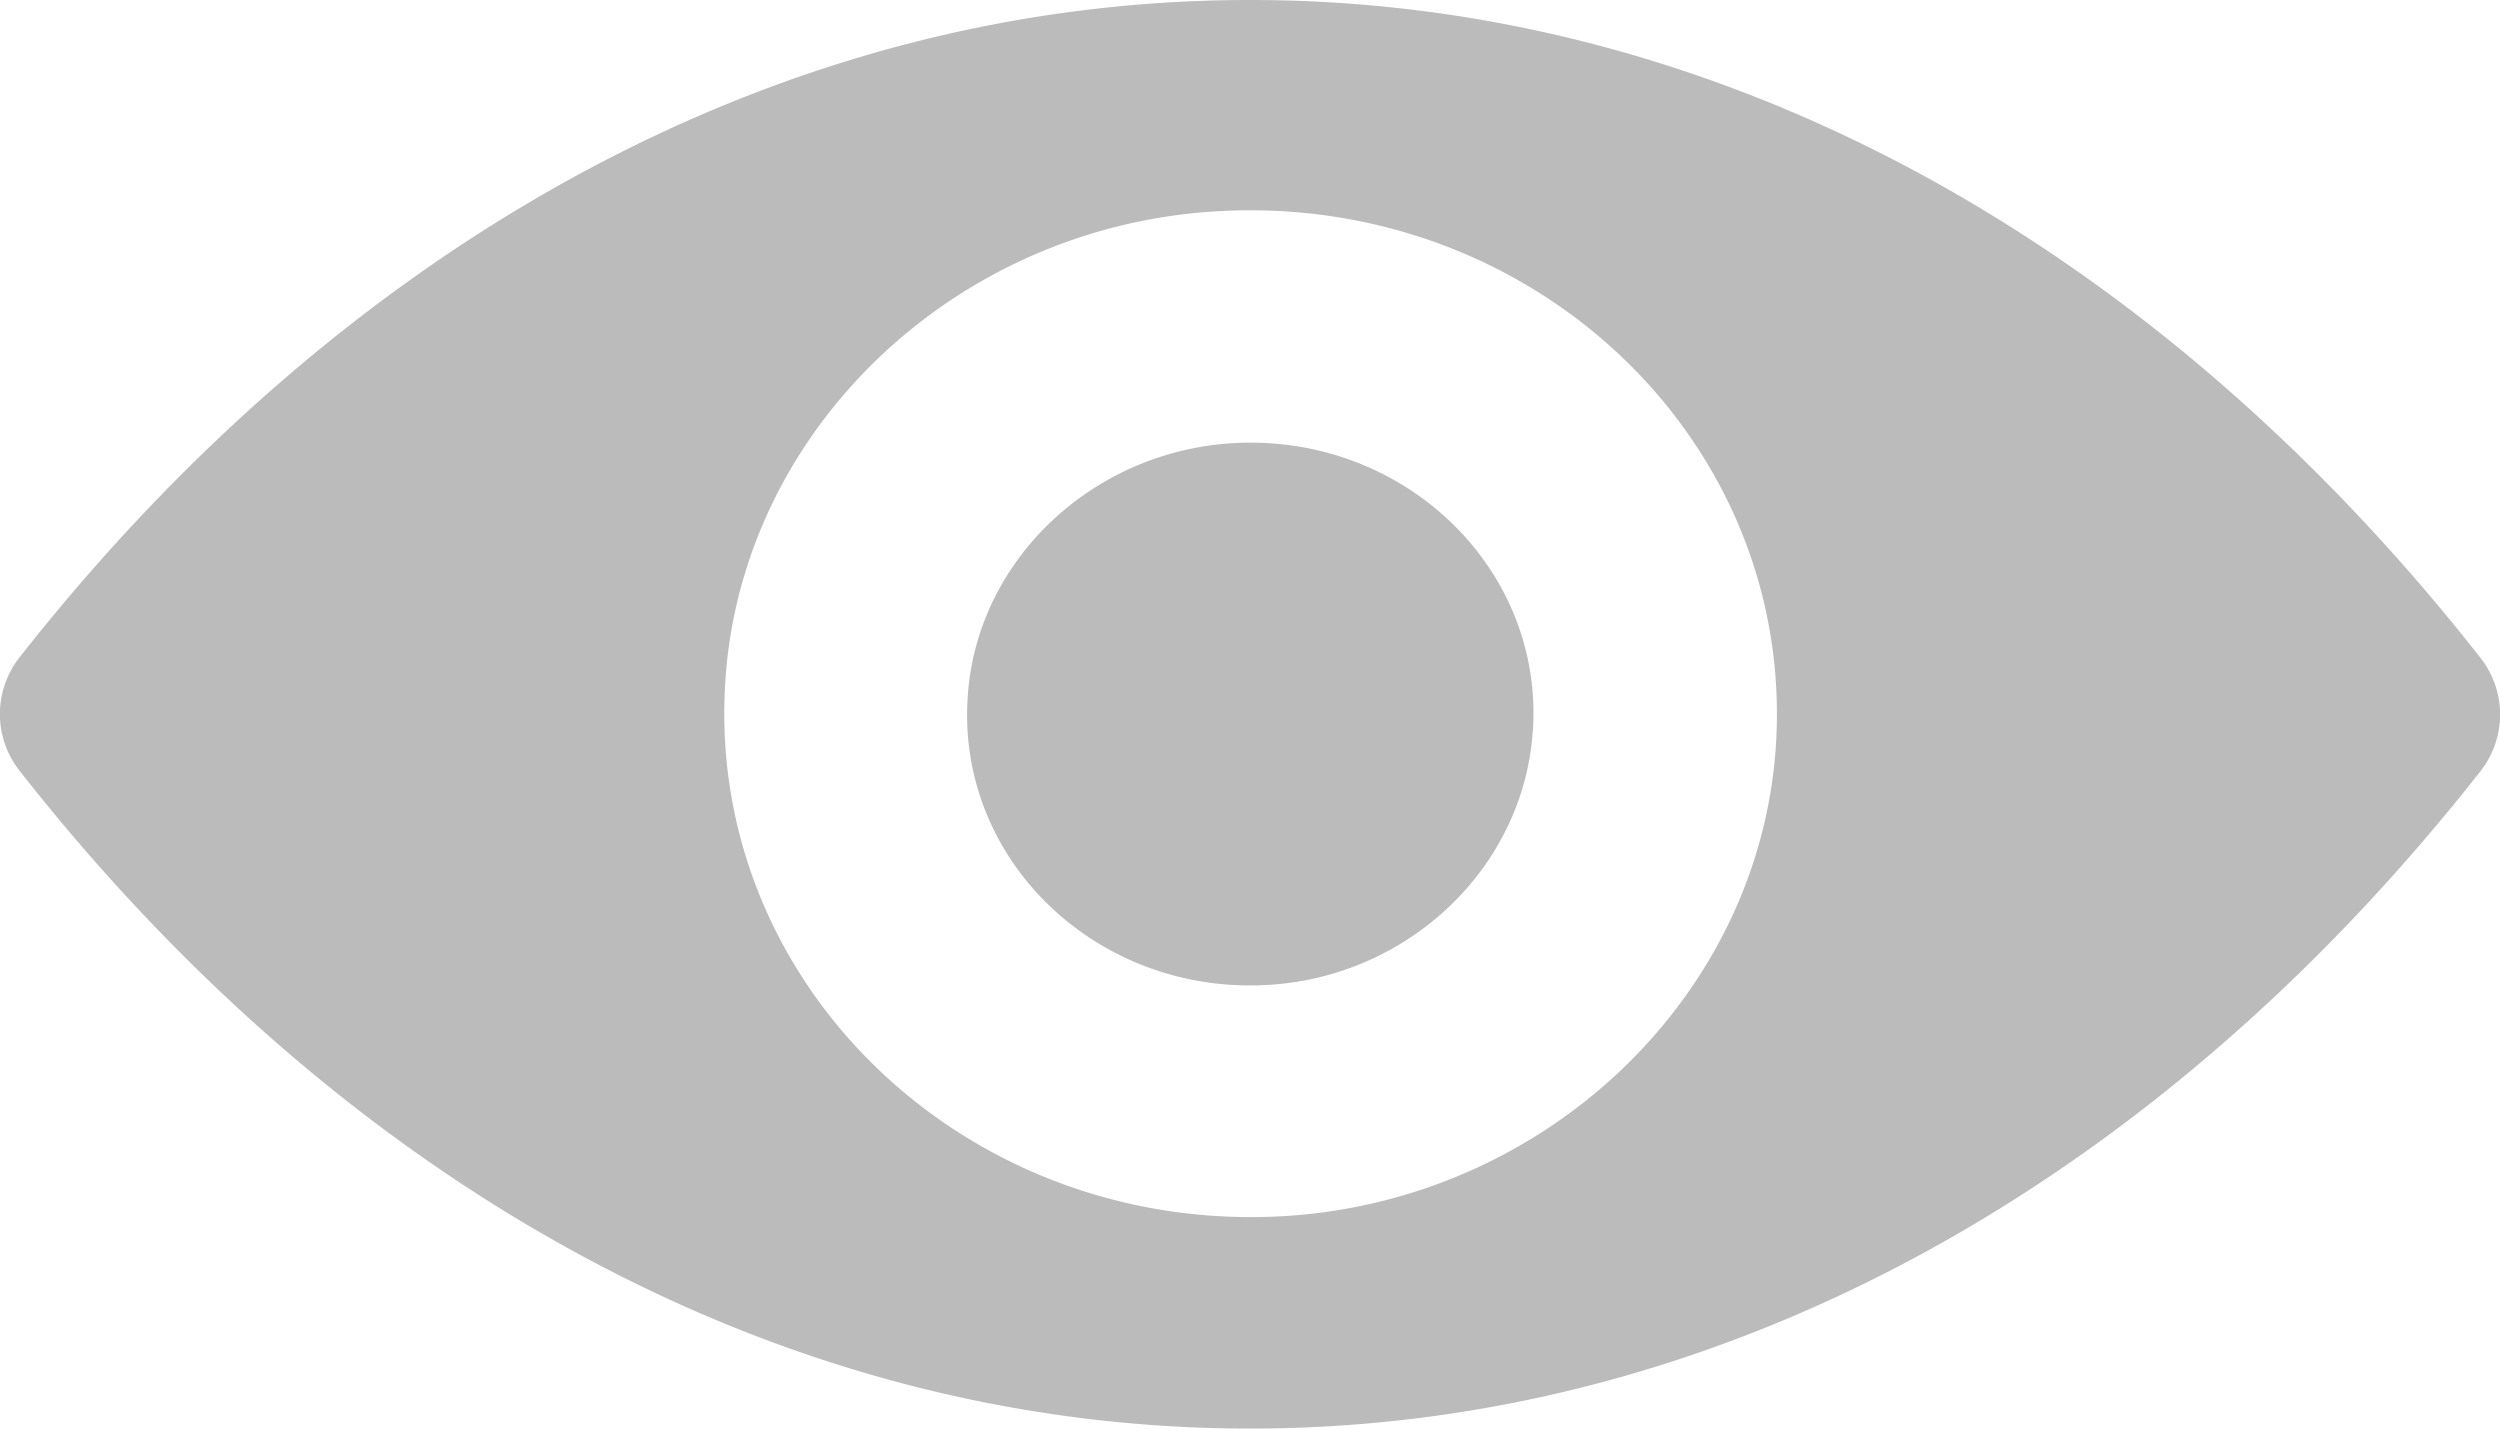 <svg xmlns="http://www.w3.org/2000/svg" width="21" height="12" viewBox="0 0 21 12"><g><g><g><path fill="#bcbbbb" d="M12.876 6.144c.094-1.375-1.092-2.508-2.526-2.421-1.186.074-2.148.992-2.221 2.129-.095 1.375 1.09 2.508 2.526 2.421 1.181-.07 2.143-.988 2.22-2.129zm-2.083 4.071c-2.666.16-4.868-1.941-4.7-4.496.137-2.106 1.922-3.813 4.124-3.944 2.666-.16 4.868 1.941 4.7 4.496-.141 2.101-1.926 3.808-4.124 3.944zM10.5 0C6.488 0 2.85 2.104.164 5.522a.77.77 0 0 0 0 .952C2.85 9.896 6.488 12 10.5 12c4.012 0 7.65-2.104 10.336-5.522a.77.77 0 0 0 0-.952C18.15 2.104 14.512 0 10.5 0z"/></g></g></g></svg>